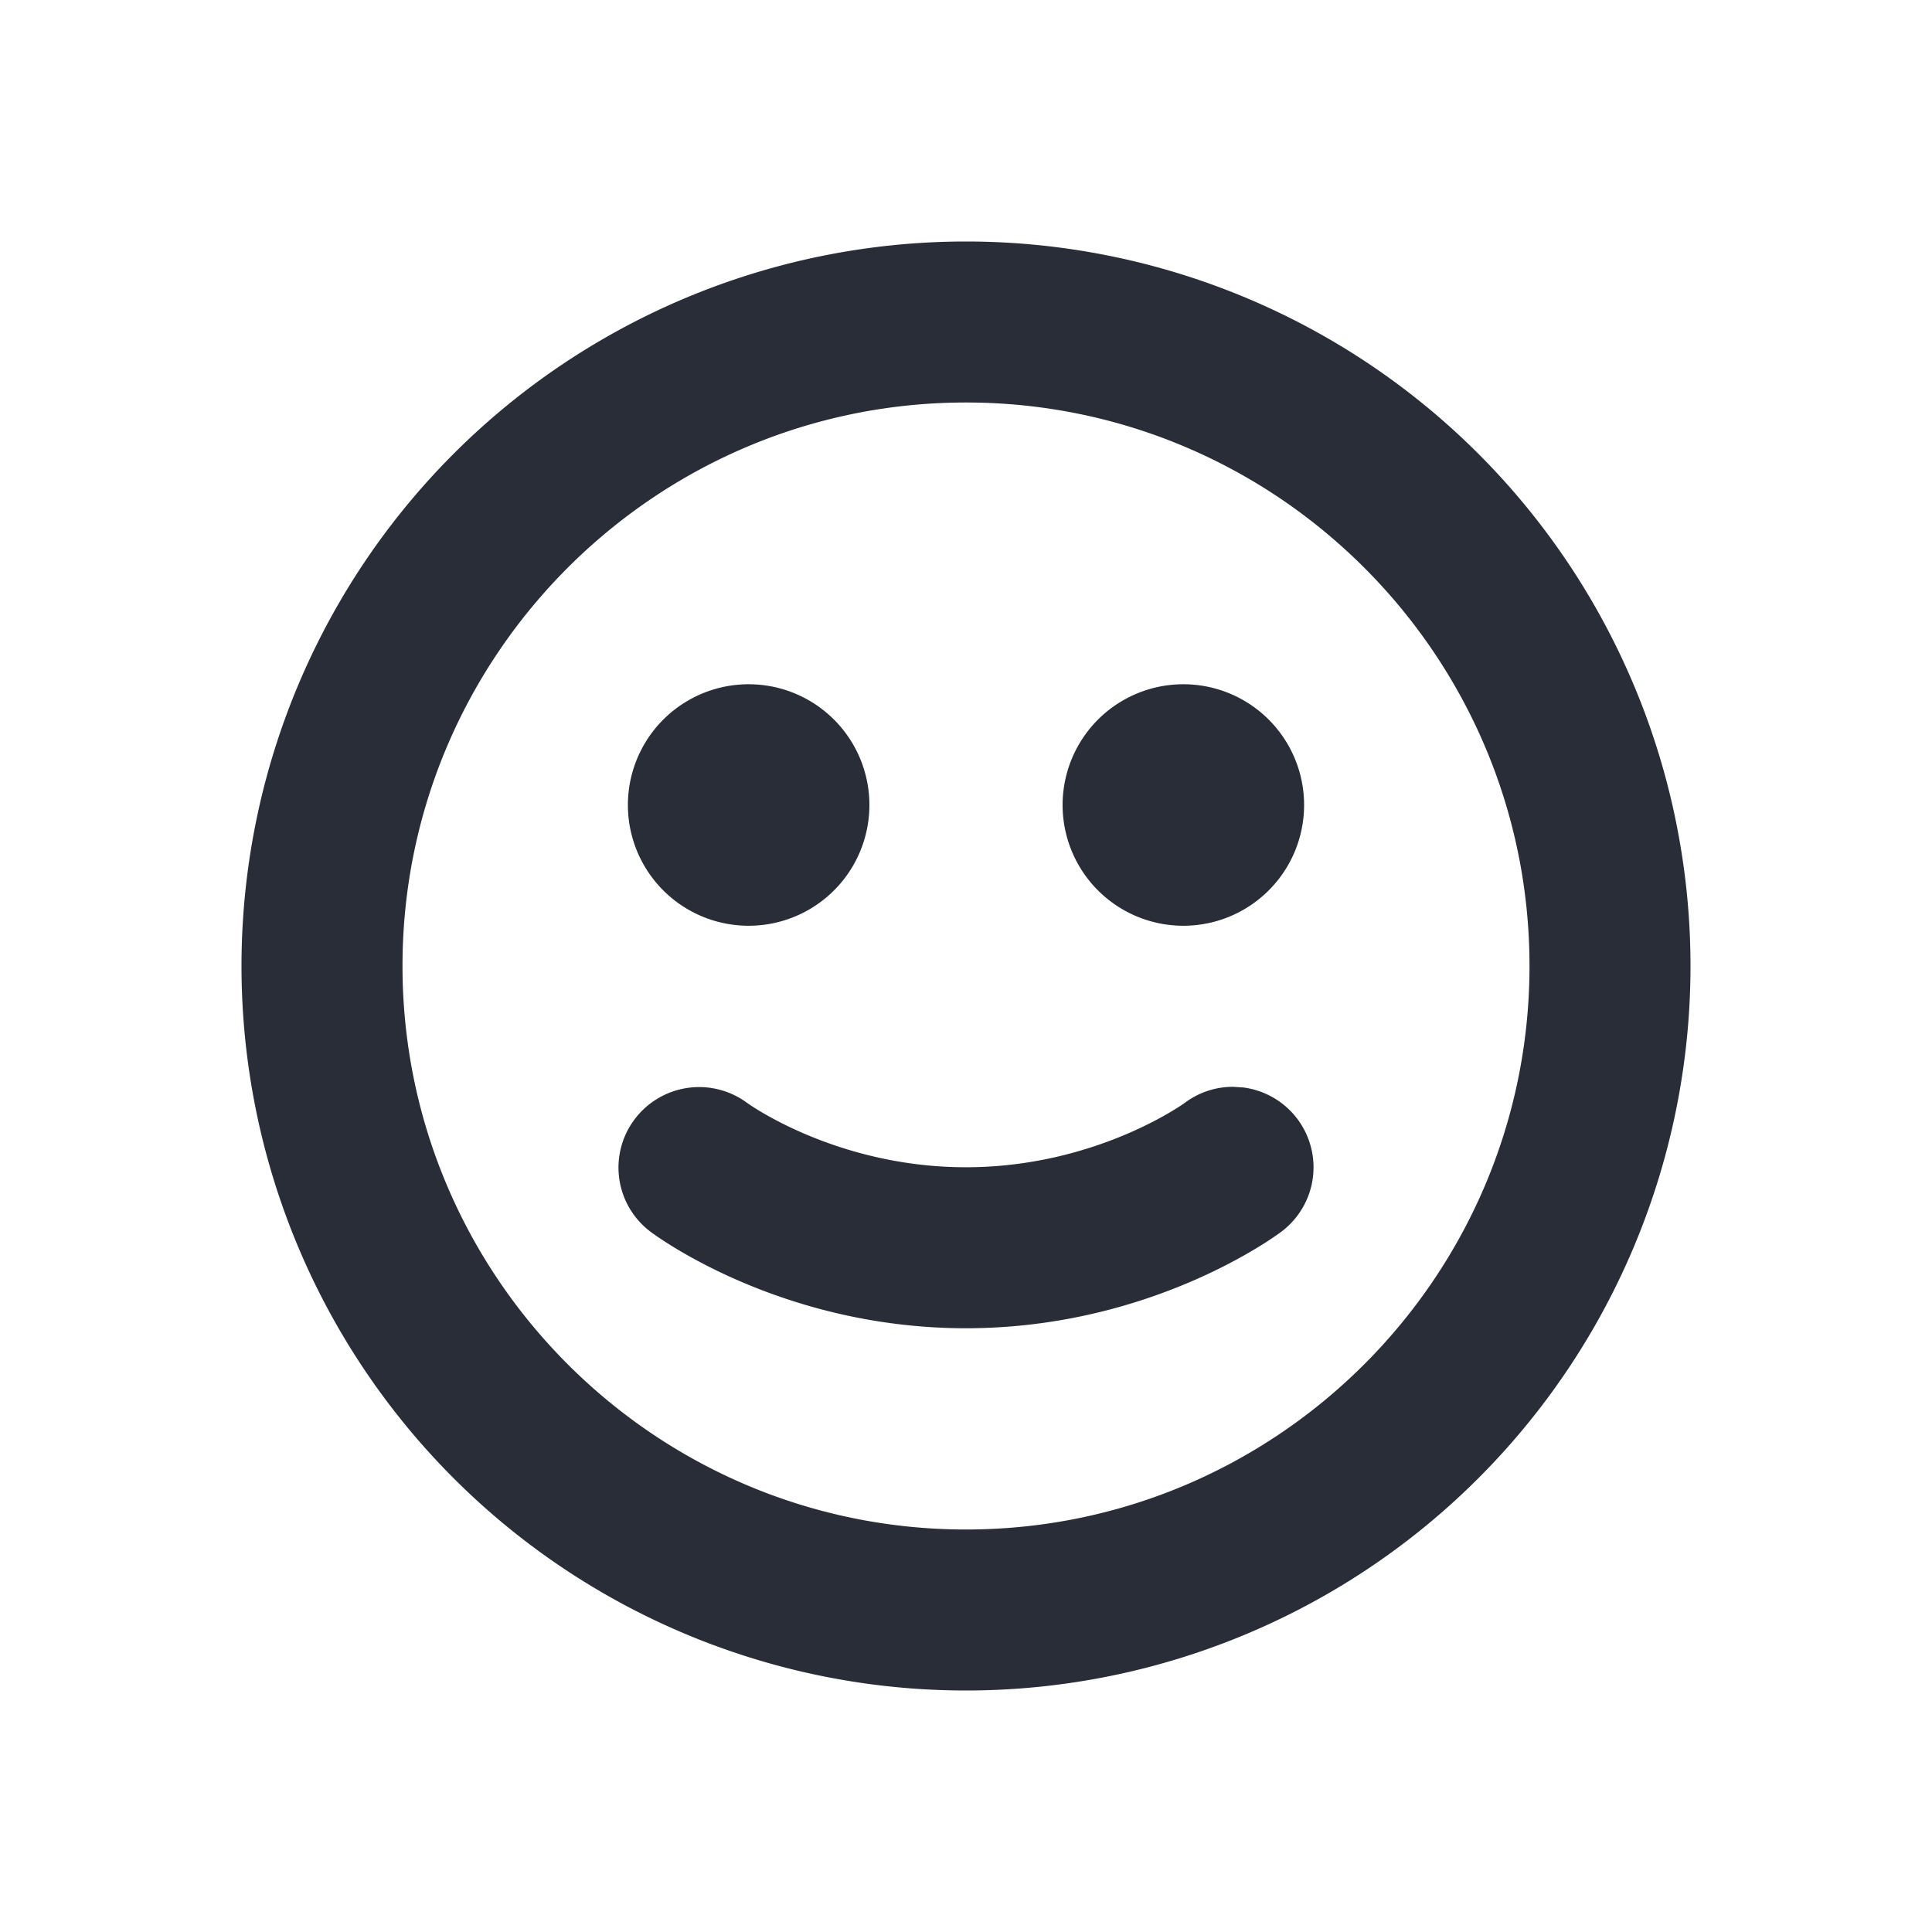 <svg xmlns="http://www.w3.org/2000/svg" id="face-smiling-24" width="24" height="24" viewBox="0 0 24 24"><g fill="none" fill-rule="evenodd" class="symbols"><g fill="#282D37" class="face-smiling"><path d="M12 3a9 9 0 0 1 9 9 9 9 0 0 1-9 9 9 9 0 0 1-9-9 9 9 0 0 1 9-9Zm0 2c-3.86 0-7 3.14-7 7s3.14 7 7 7 7-3.14 7-7-3.14-7-7-7Zm3.315 8.501.129.008a1 1 0 0 1 .477 1.789c-.065.049-1.612 1.202-3.922 1.202s-3.858-1.153-3.922-1.202a.997.997 0 0 1-.194-1.393A1.002 1.002 0 0 1 9.28 13.7c.011.008 1.106.8 2.719.8 1.603 0 2.696-.783 2.719-.8a.992.992 0 0 1 .598-.199h-.001ZM9.3 8.5a1.5 1.5 0 1 1 0 3 1.5 1.5 0 0 1 0-3Zm5.4 0a1.5 1.5 0 1 1 0 3 1.5 1.5 0 0 1 0-3Z" class="color"/></g></g></svg>
